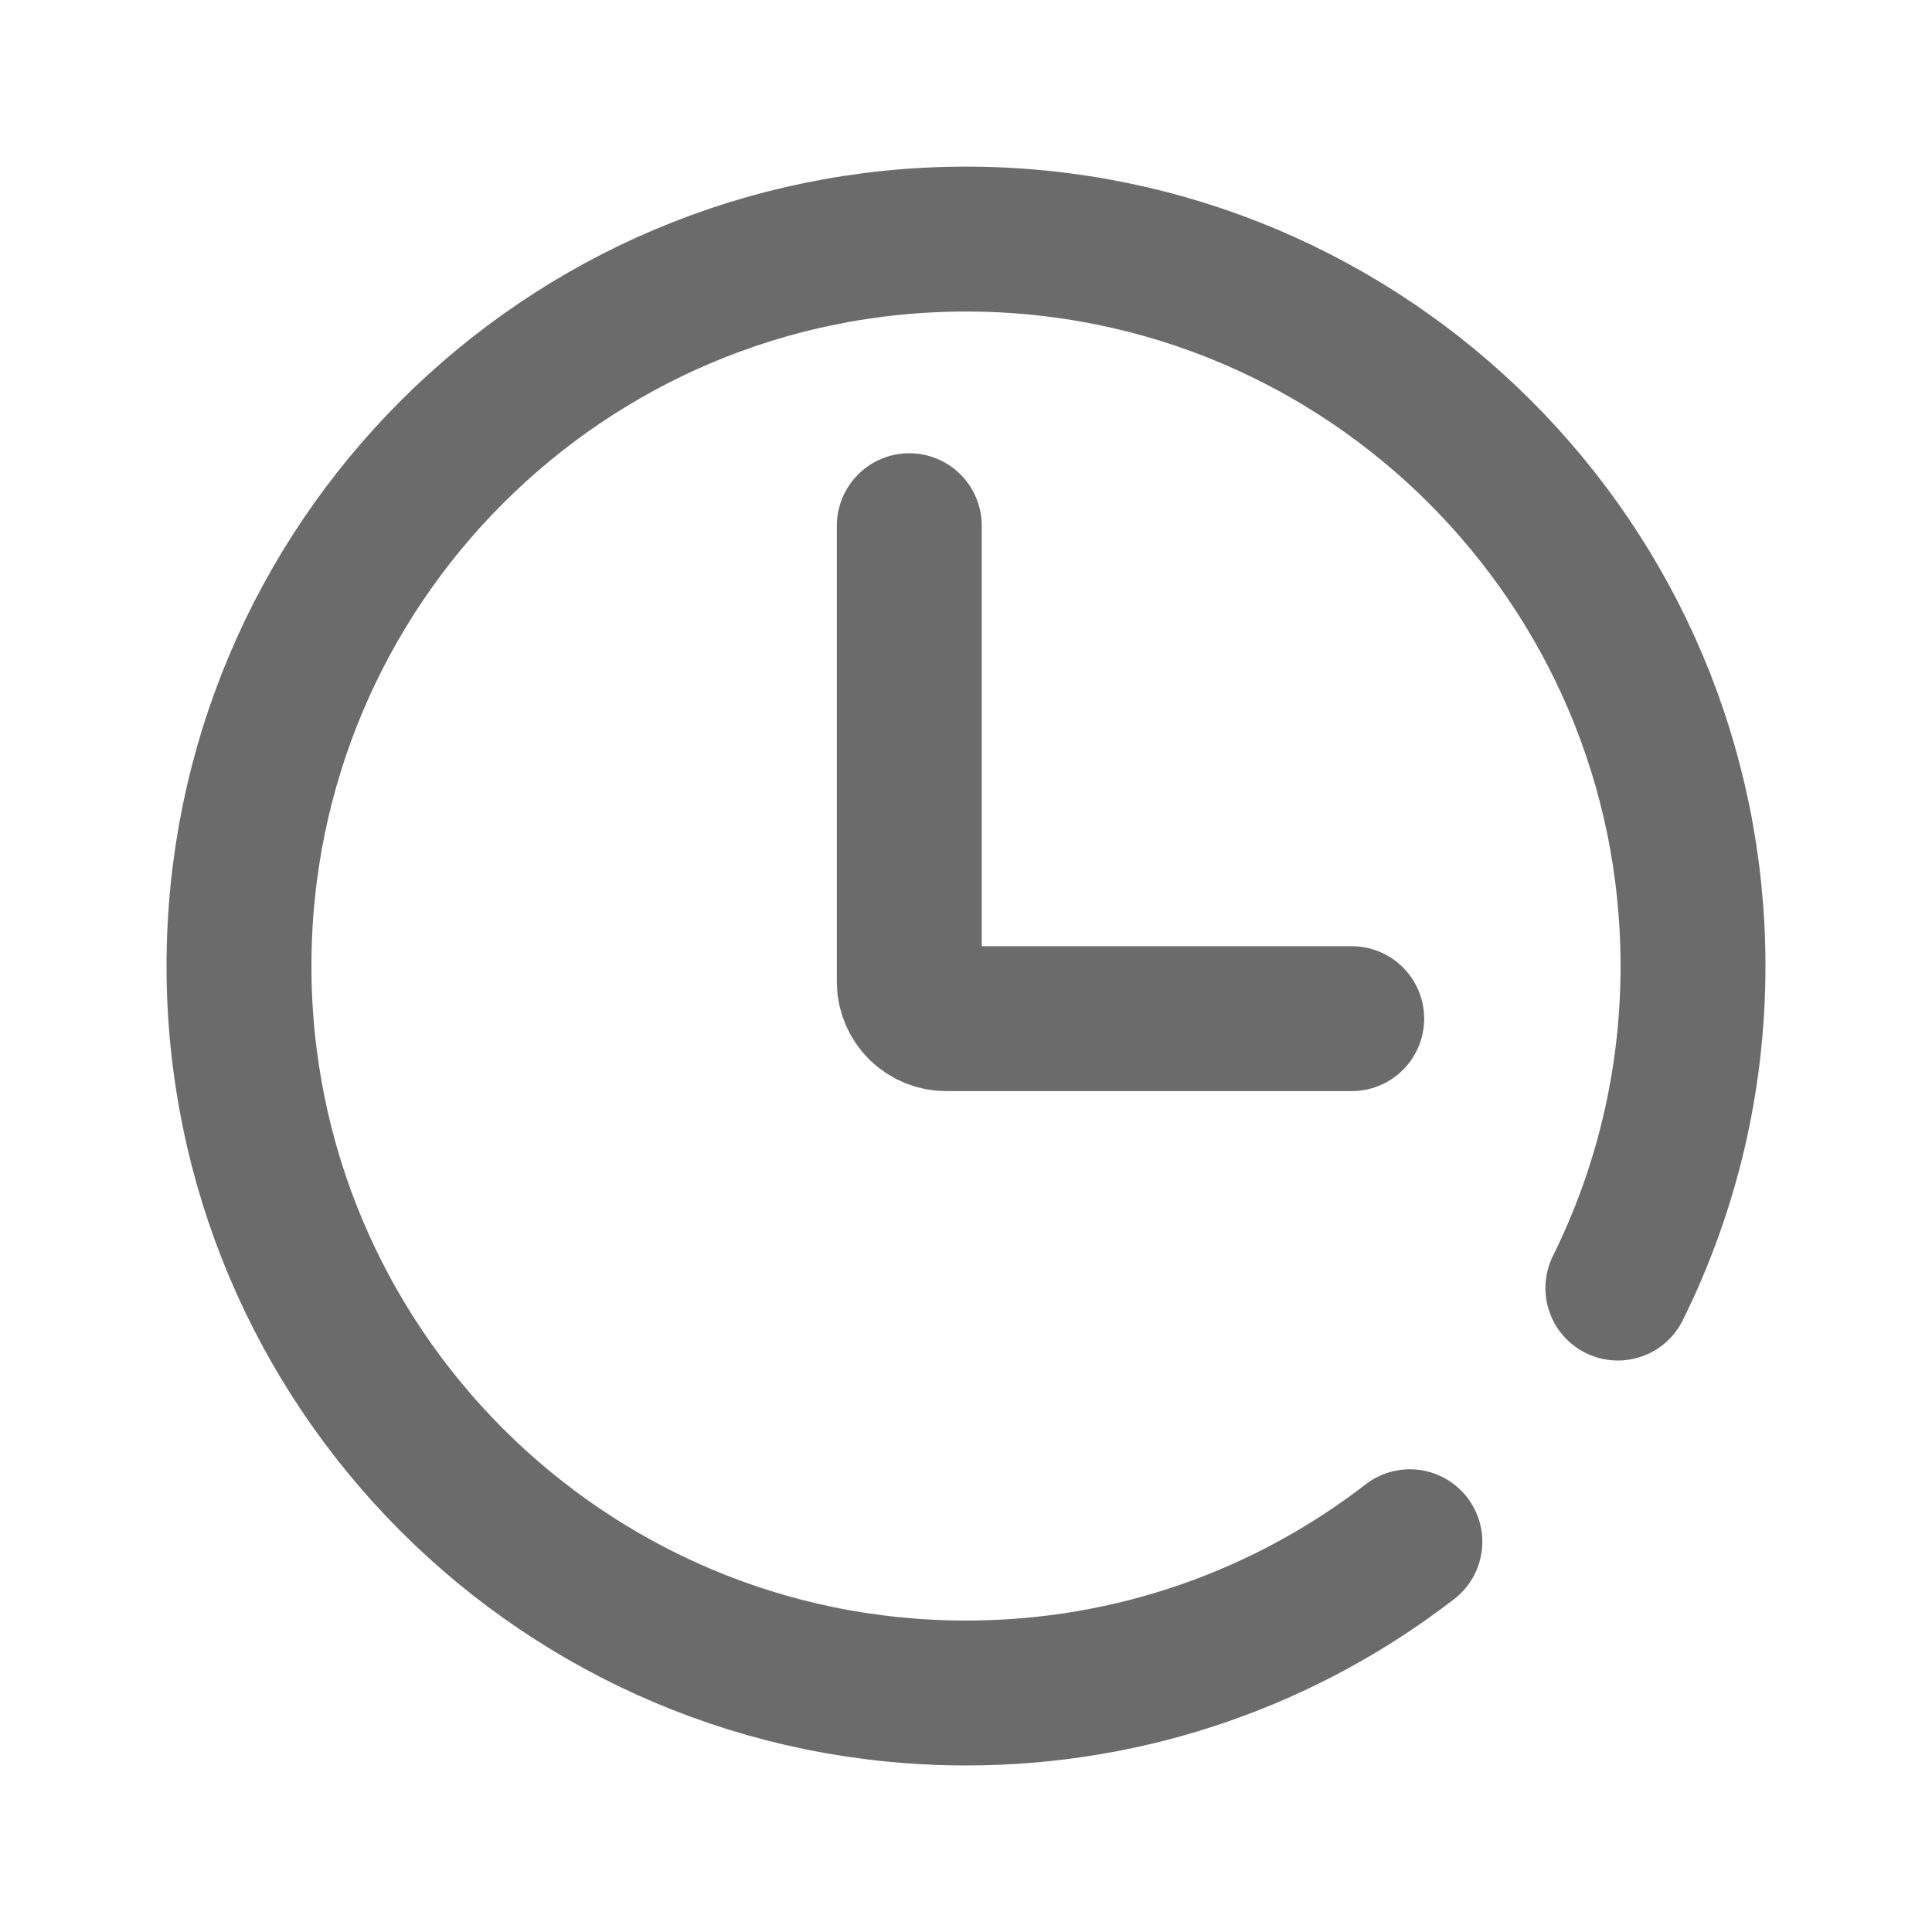 <svg width="20" height="20" viewBox="0 0 20 20" fill="none" xmlns="http://www.w3.org/2000/svg">
<path d="M14.595 15.96C13.324 16.942 11.73 17.526 10 17.526C5.844 17.526 2.474 14.156 2.474 10C2.474 5.844 5.844 2.475 10 2.475C14.156 2.475 17.526 5.844 17.526 10C17.526 11.198 17.246 12.329 16.748 13.334" stroke="#6B6B6B" stroke-width="1.5" stroke-miterlimit="10" stroke-linecap="round"/>
<path d="M9.413 5.442V10.163C9.413 10.374 9.584 10.545 9.796 10.545H13.993" stroke="#6B6B6B" stroke-width="1.5" stroke-miterlimit="10" stroke-linecap="round"/>
</svg>
